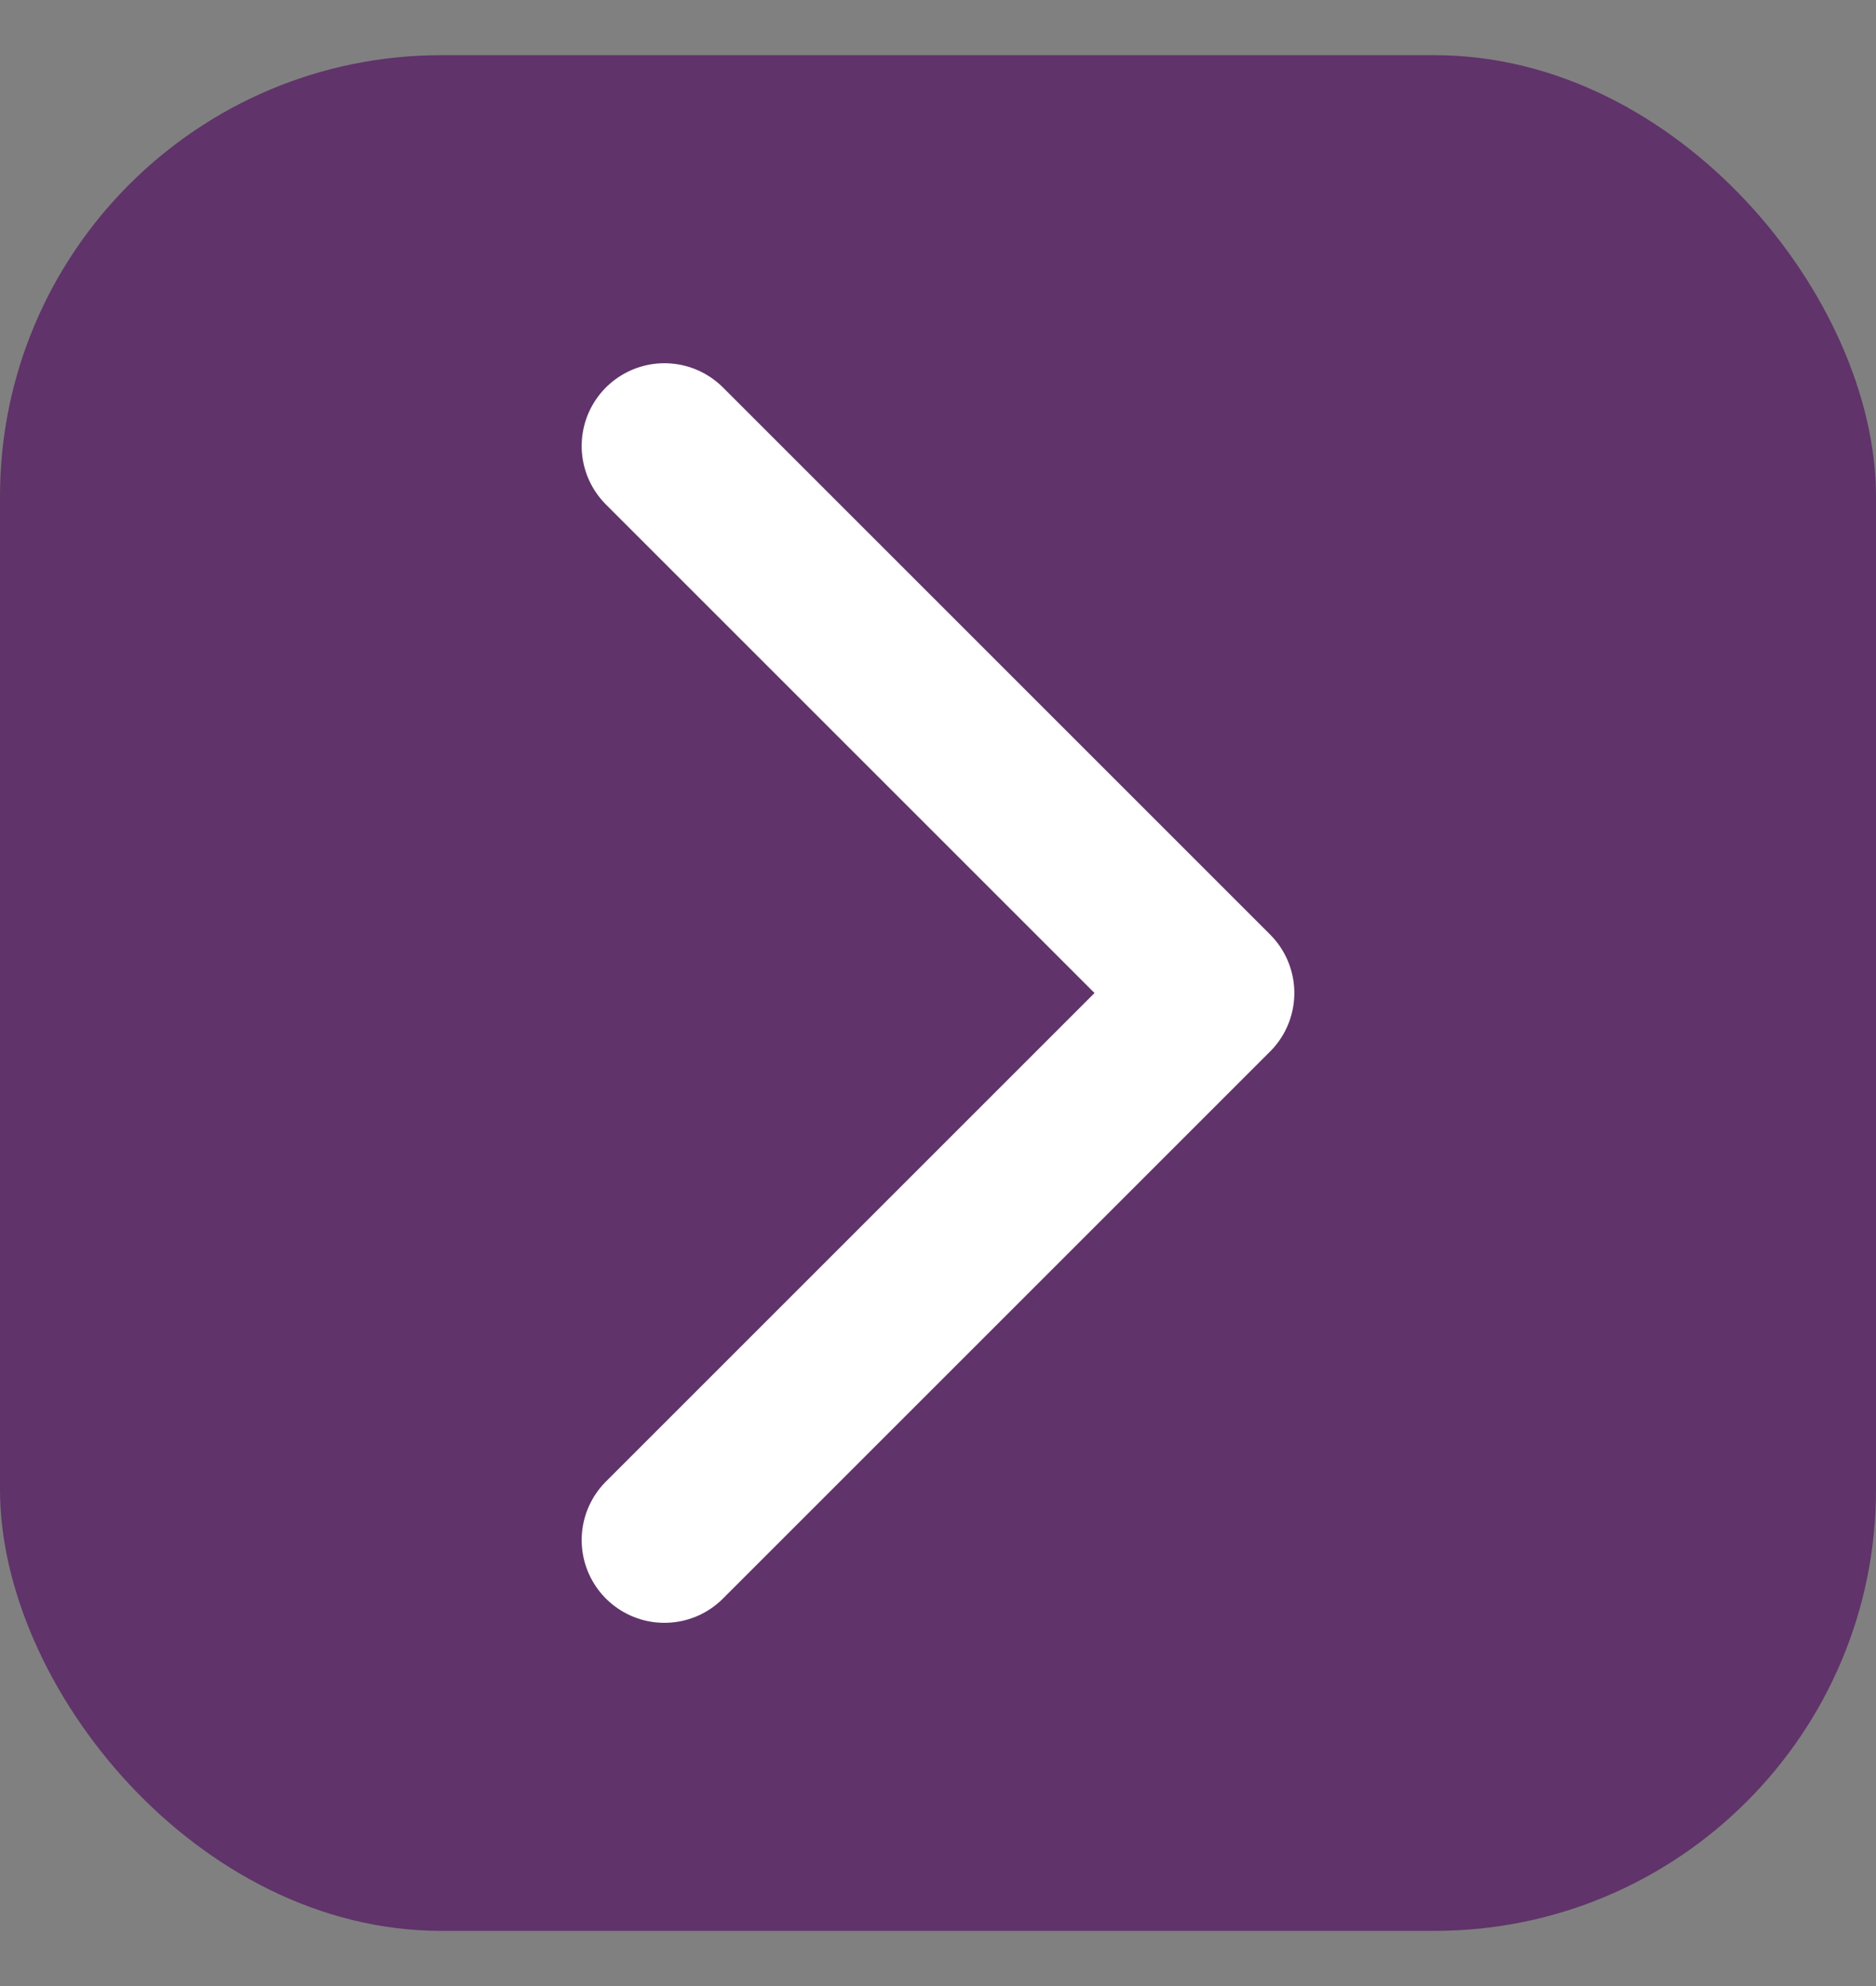 <svg width="17" height="18" viewBox="0 0 17 18" fill="none" xmlns="http://www.w3.org/2000/svg">
<rect x="0" y="0" width="17" height="18" fill="#808080" stroke="none"/>
<rect y="0.5" width="17" height="17" rx="4" fill="#60336A"/>
<path d="M6.021 4.042L10.979 9L6.021 13.958" stroke="white" stroke-width="1.5" stroke-linecap="round" stroke-linejoin="round"/>
</svg>
